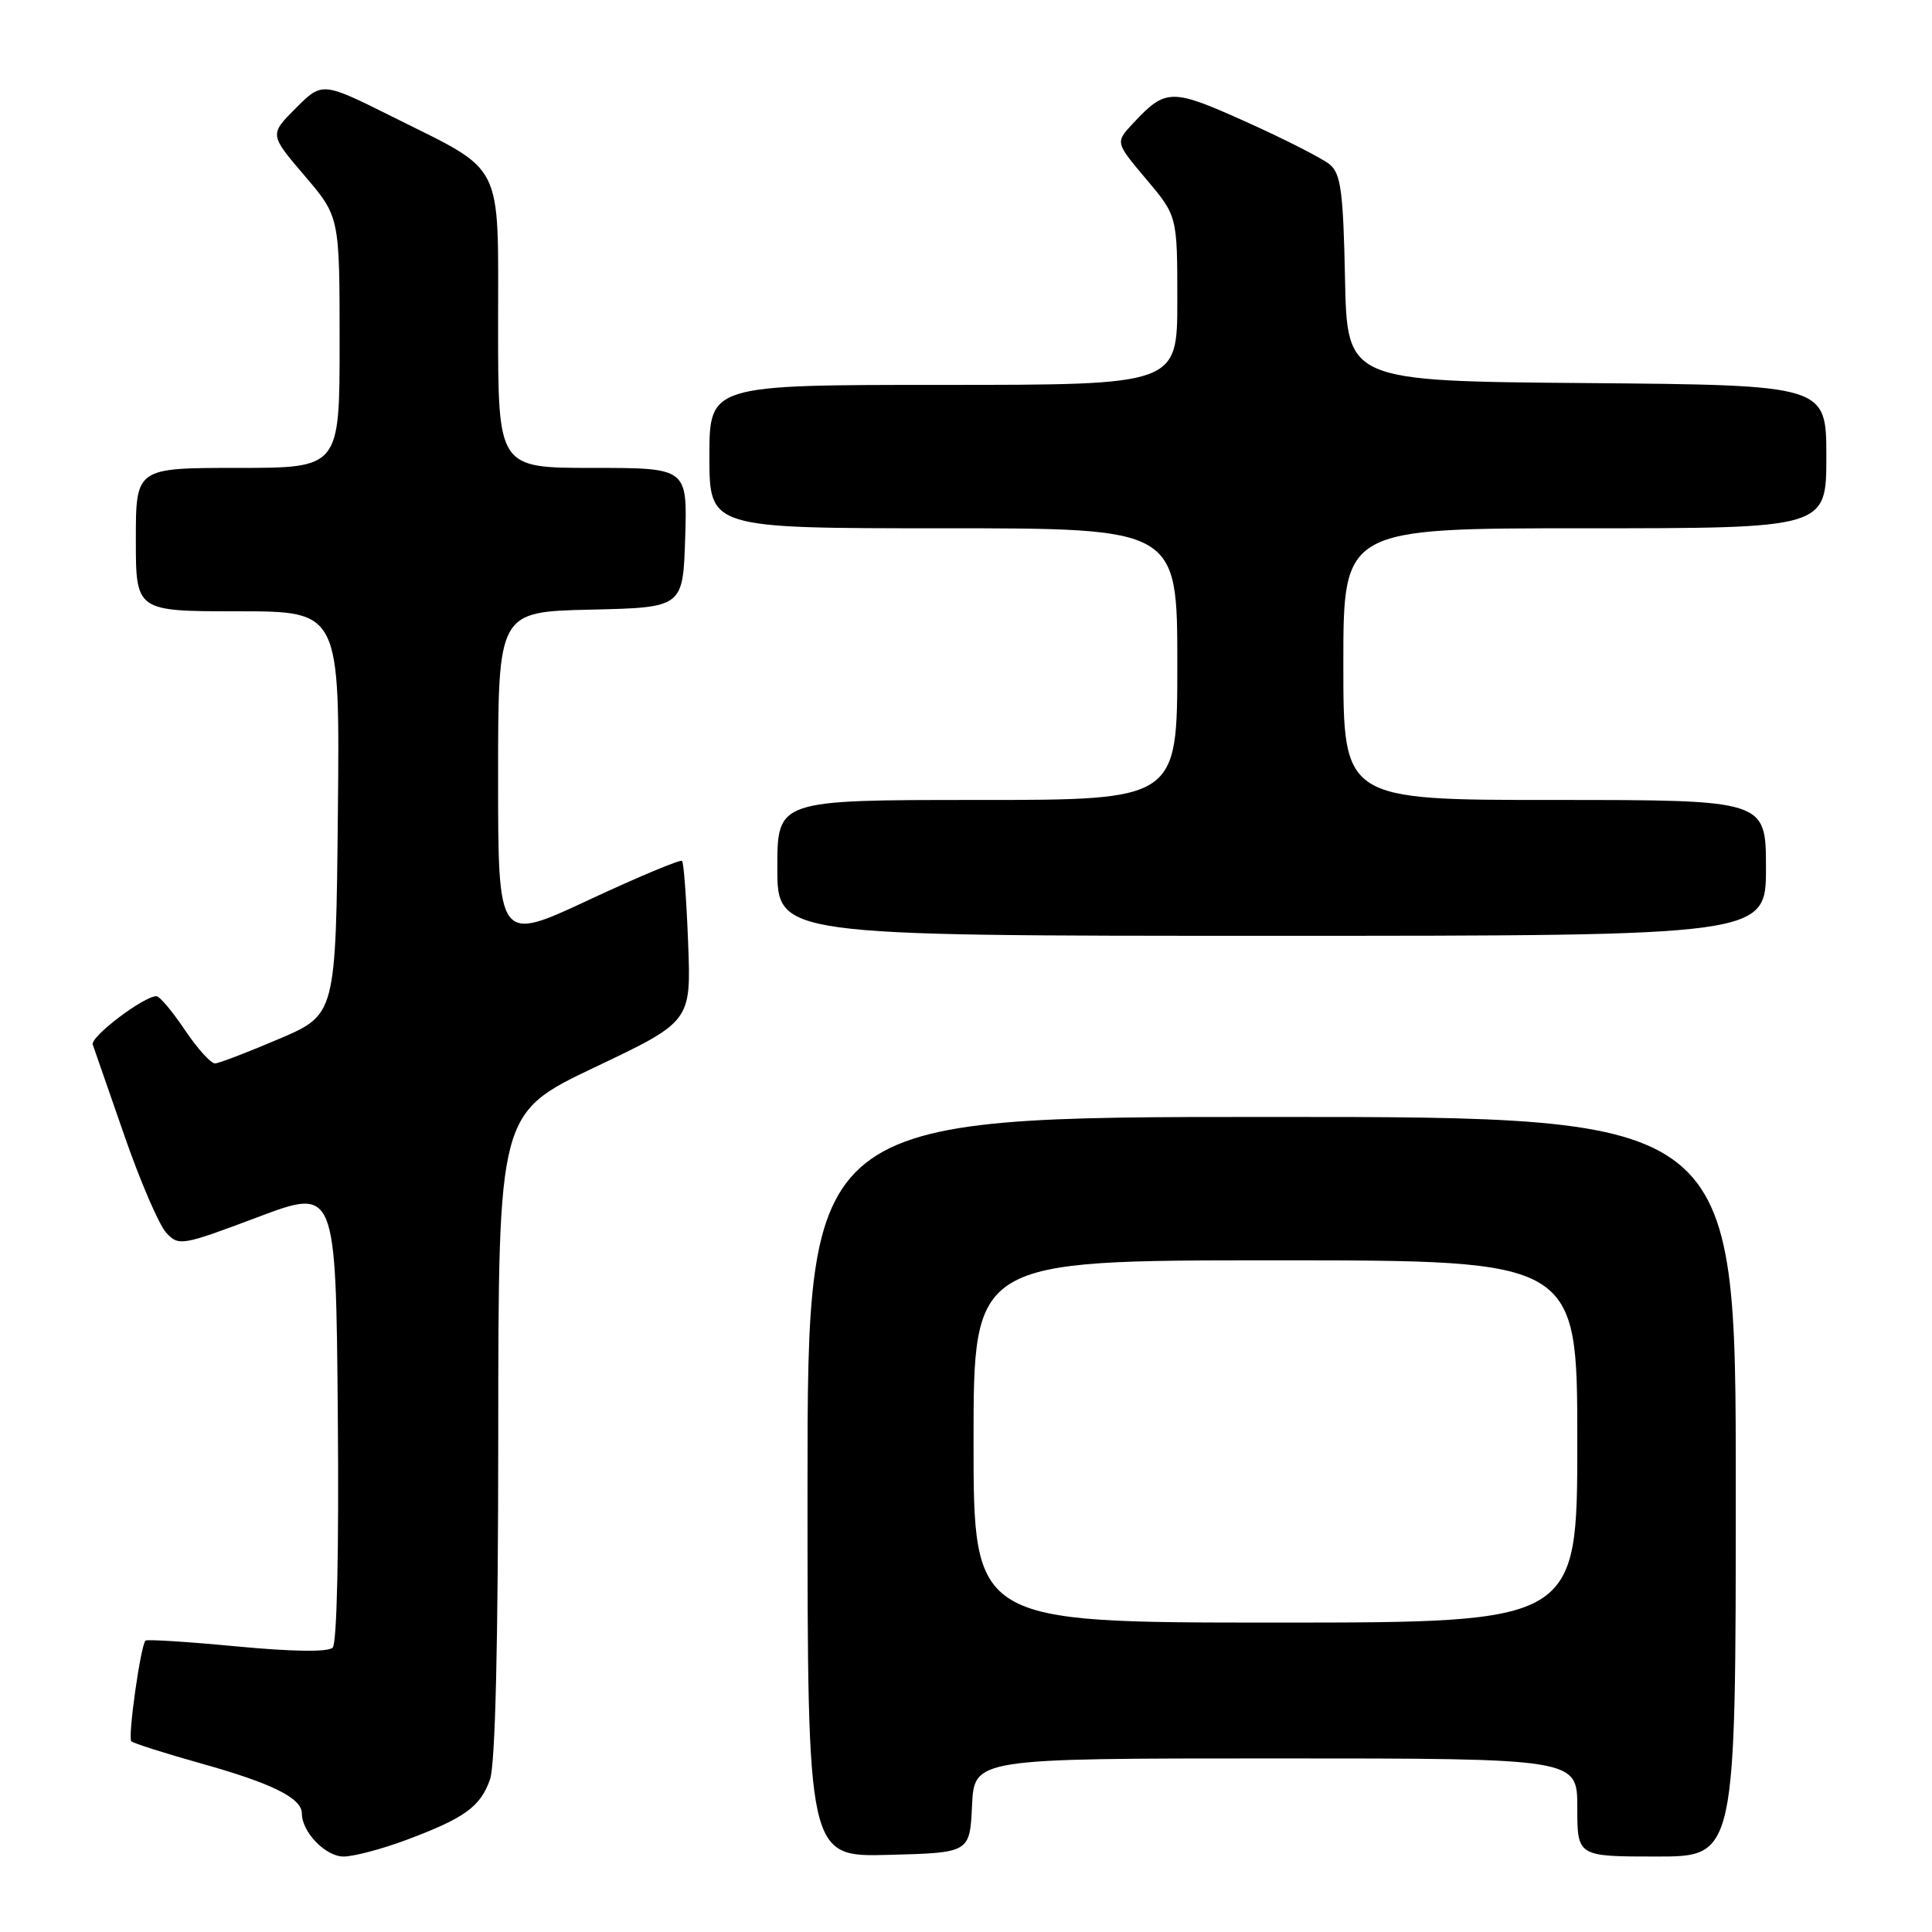 <?xml version="1.0" encoding="UTF-8" standalone="no"?>
<!DOCTYPE svg PUBLIC "-//W3C//DTD SVG 1.1//EN" "http://www.w3.org/Graphics/SVG/1.1/DTD/svg11.dtd" >
<svg xmlns="http://www.w3.org/2000/svg" xmlns:xlink="http://www.w3.org/1999/xlink" version="1.1" viewBox="0 0 256 256">
 <g >
 <path fill="currentColor"
d=" M 53.71 243.85 C 61.55 240.93 63.66 239.41 64.93 235.78 C 65.63 233.78 66.01 217.85 66.02 190.10 C 66.04 147.50 66.04 147.50 78.81 141.42 C 91.58 135.35 91.58 135.35 91.18 124.92 C 90.96 119.19 90.60 114.31 90.38 114.08 C 90.17 113.84 84.59 116.18 77.99 119.26 C 66.00 124.86 66.00 124.86 66.00 102.96 C 66.00 81.06 66.00 81.06 78.25 80.78 C 90.50 80.50 90.50 80.50 90.79 71.25 C 91.08 62.00 91.08 62.00 78.54 62.00 C 66.00 62.00 66.00 62.00 66.00 43.17 C 66.00 21.04 66.95 22.93 52.10 15.52 C 42.70 10.83 42.70 10.83 39.20 14.33 C 35.70 17.83 35.70 17.83 40.35 23.27 C 45.00 28.72 45.00 28.72 45.00 45.36 C 45.00 62.00 45.00 62.00 31.50 62.00 C 18.00 62.00 18.00 62.00 18.00 71.50 C 18.00 81.00 18.00 81.00 31.52 81.00 C 45.03 81.00 45.03 81.00 44.77 107.72 C 44.50 134.44 44.50 134.44 37.00 137.65 C 32.88 139.41 29.05 140.88 28.50 140.91 C 27.95 140.93 26.15 138.94 24.50 136.48 C 22.85 134.02 21.15 132.00 20.73 132.00 C 19.04 132.00 11.94 137.39 12.29 138.41 C 12.50 139.01 14.39 144.45 16.49 150.50 C 18.59 156.55 21.08 162.33 22.03 163.35 C 23.69 165.13 24.07 165.07 34.12 161.29 C 44.50 157.38 44.50 157.38 44.76 187.37 C 44.92 205.41 44.65 217.75 44.08 218.32 C 43.48 218.92 38.82 218.86 31.38 218.16 C 24.91 217.54 19.47 217.20 19.28 217.39 C 18.63 218.03 16.91 230.24 17.40 230.73 C 17.66 230.99 21.84 232.32 26.69 233.68 C 36.05 236.30 40.00 238.26 40.00 240.30 C 40.00 242.76 43.14 246.00 45.52 246.00 C 46.84 246.00 50.53 245.03 53.71 243.85 Z  M 128.80 239.25 C 129.10 233.00 129.10 233.00 169.05 233.00 C 209.00 233.00 209.00 233.00 209.00 239.50 C 209.00 246.00 209.00 246.00 219.50 246.00 C 230.00 246.00 230.00 246.00 230.00 197.00 C 230.00 148.00 230.00 148.00 168.50 148.00 C 107.00 148.00 107.00 148.00 107.00 197.03 C 107.00 246.07 107.00 246.07 117.75 245.78 C 128.50 245.50 128.50 245.50 128.80 239.25 Z  M 234.00 115.00 C 234.00 106.00 234.00 106.00 206.00 106.00 C 178.00 106.00 178.00 106.00 178.00 88.00 C 178.00 70.00 178.00 70.00 210.00 70.00 C 242.00 70.00 242.00 70.00 242.00 60.51 C 242.00 51.03 242.00 51.03 210.25 50.76 C 178.50 50.50 178.50 50.50 178.22 36.88 C 177.99 25.44 177.67 23.03 176.22 21.81 C 175.28 21.02 170.31 18.48 165.19 16.18 C 155.20 11.68 154.49 11.69 150.14 16.34 C 147.77 18.87 147.77 18.87 151.89 23.75 C 156.00 28.63 156.00 28.63 156.00 39.81 C 156.00 51.00 156.00 51.00 125.00 51.00 C 94.00 51.00 94.00 51.00 94.00 60.50 C 94.00 70.00 94.00 70.00 125.00 70.00 C 156.00 70.00 156.00 70.00 156.00 88.00 C 156.00 106.00 156.00 106.00 129.50 106.00 C 103.00 106.00 103.00 106.00 103.00 115.00 C 103.00 124.00 103.00 124.00 168.50 124.00 C 234.00 124.00 234.00 124.00 234.00 115.00 Z  M 129.00 191.00 C 129.00 167.00 129.00 167.00 169.00 167.00 C 209.00 167.00 209.00 167.00 209.00 191.00 C 209.00 215.00 209.00 215.00 169.00 215.00 C 129.00 215.00 129.00 215.00 129.00 191.00 Z "/>
</g>
</svg>